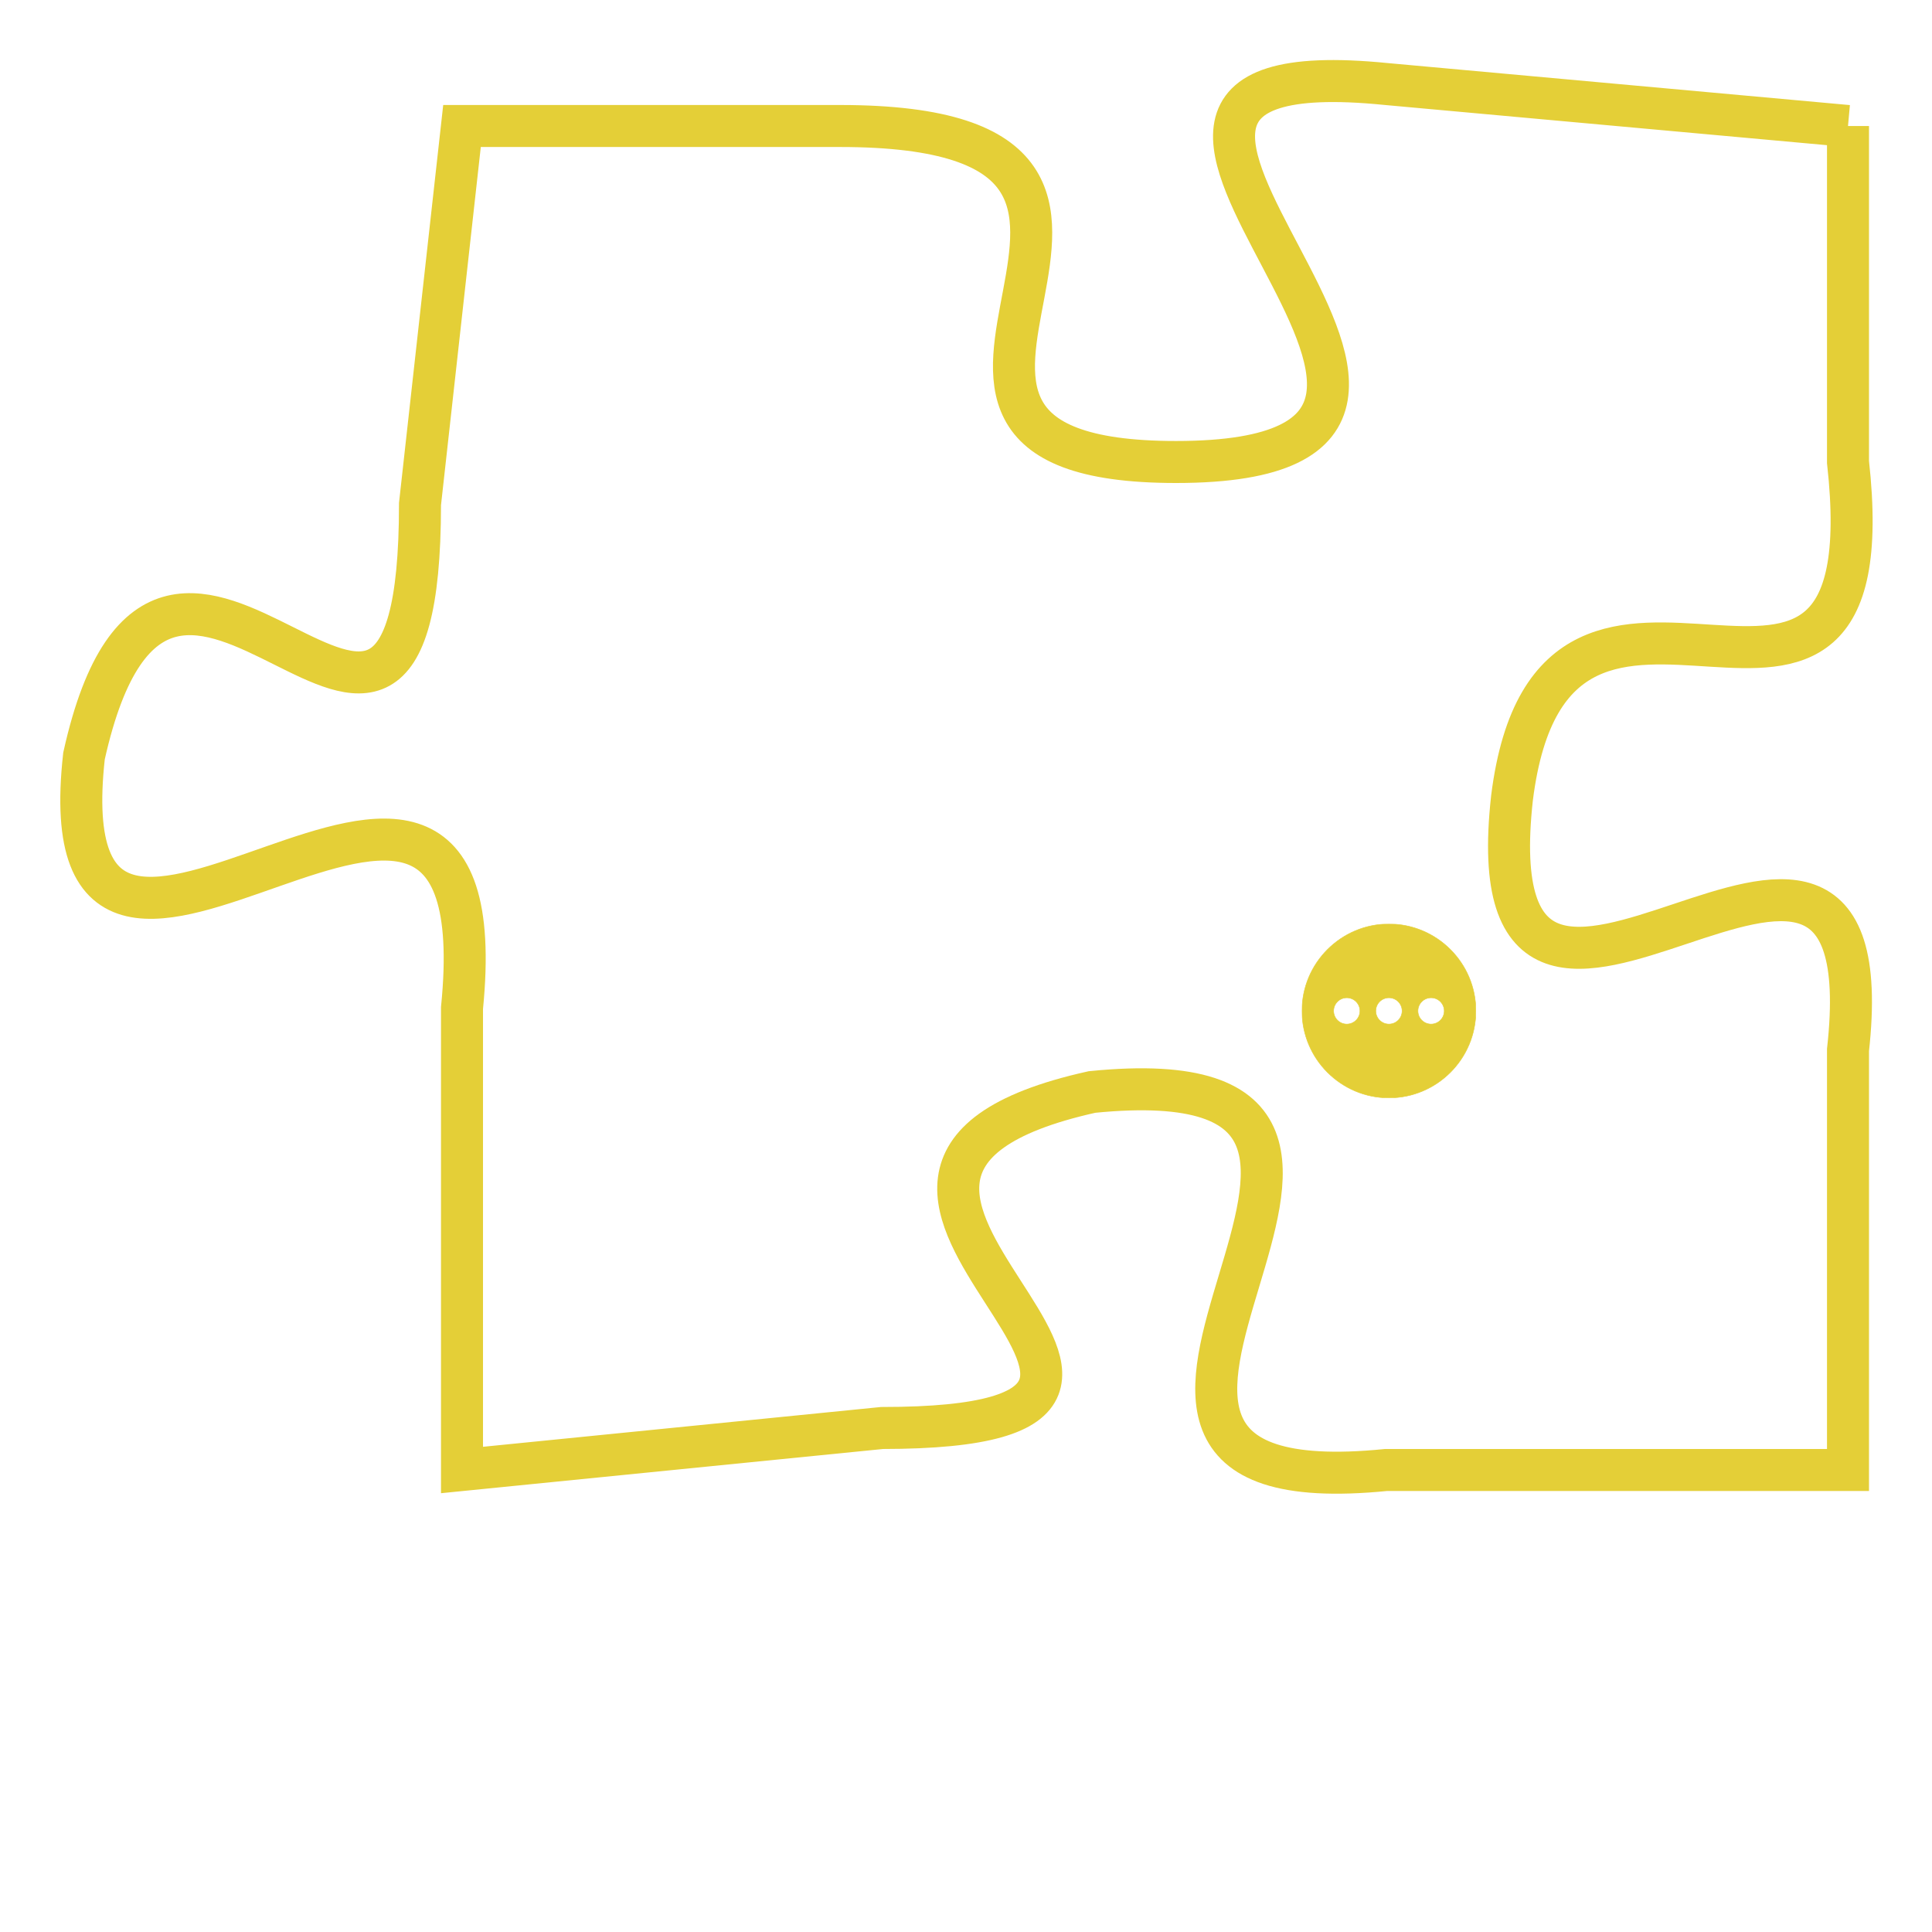 <svg version="1.1" xmlns="http://www.w3.org/2000/svg" xmlns:xlink="http://www.w3.org/1999/xlink" fill="transparent" x="0" y="0" width="350" height="350" preserveAspectRatio="xMinYMin slice"><style type="text/css">.links{fill:transparent;stroke: #E4CF37;}.links:hover{fill:#63D272; opacity:0.4;}</style><defs><g id="allt"><path id="t4794" d="M3795,1152 L3784,1151 C3774,1150 3789,1160 3779,1160 C3770,1160 3781,1152 3771,1152 L3762,1152 3762,1152 L3761,1161 C3761,1171 3755,1158 3753,1167 C3752,1176 3763,1163 3762,1173 L3762,1184 3762,1184 L3772,1183 C3782,1183 3768,1177 3777,1175 C3787,1174 3774,1185 3784,1184 L3795,1184 3795,1184 L3795,1174 C3796,1165 3786,1177 3787,1168 C3788,1160 3796,1169 3795,1160 L3795,1152"/></g><clipPath id="c" clipRule="evenodd" fill="transparent"><use href="#t4794"/></clipPath></defs><svg viewBox="3751 1149 46 37" preserveAspectRatio="xMinYMin meet"><svg width="4380" height="2430"><g><image crossorigin="anonymous" x="0" y="0" href="https://nftpuzzle.license-token.com/assets/completepuzzle.svg" width="100%" height="100%" /><g class="links"><use href="#t4794"/></g></g></svg><svg x="3782" y="1171" height="9%" width="9%" viewBox="0 0 330 330"><g><a xlink:href="https://nftpuzzle.license-token.com/" class="links"><title>See the most innovative NFT based token software licensing project</title><path fill="#E4CF37" id="more" d="M165,0C74.019,0,0,74.019,0,165s74.019,165,165,165s165-74.019,165-165S255.981,0,165,0z M85,190 c-13.785,0-25-11.215-25-25s11.215-25,25-25s25,11.215,25,25S98.785,190,85,190z M165,190c-13.785,0-25-11.215-25-25 s11.215-25,25-25s25,11.215,25,25S178.785,190,165,190z M245,190c-13.785,0-25-11.215-25-25s11.215-25,25-25 c13.785,0,25,11.215,25,25S258.785,190,245,190z"></path></a></g></svg></svg></svg>